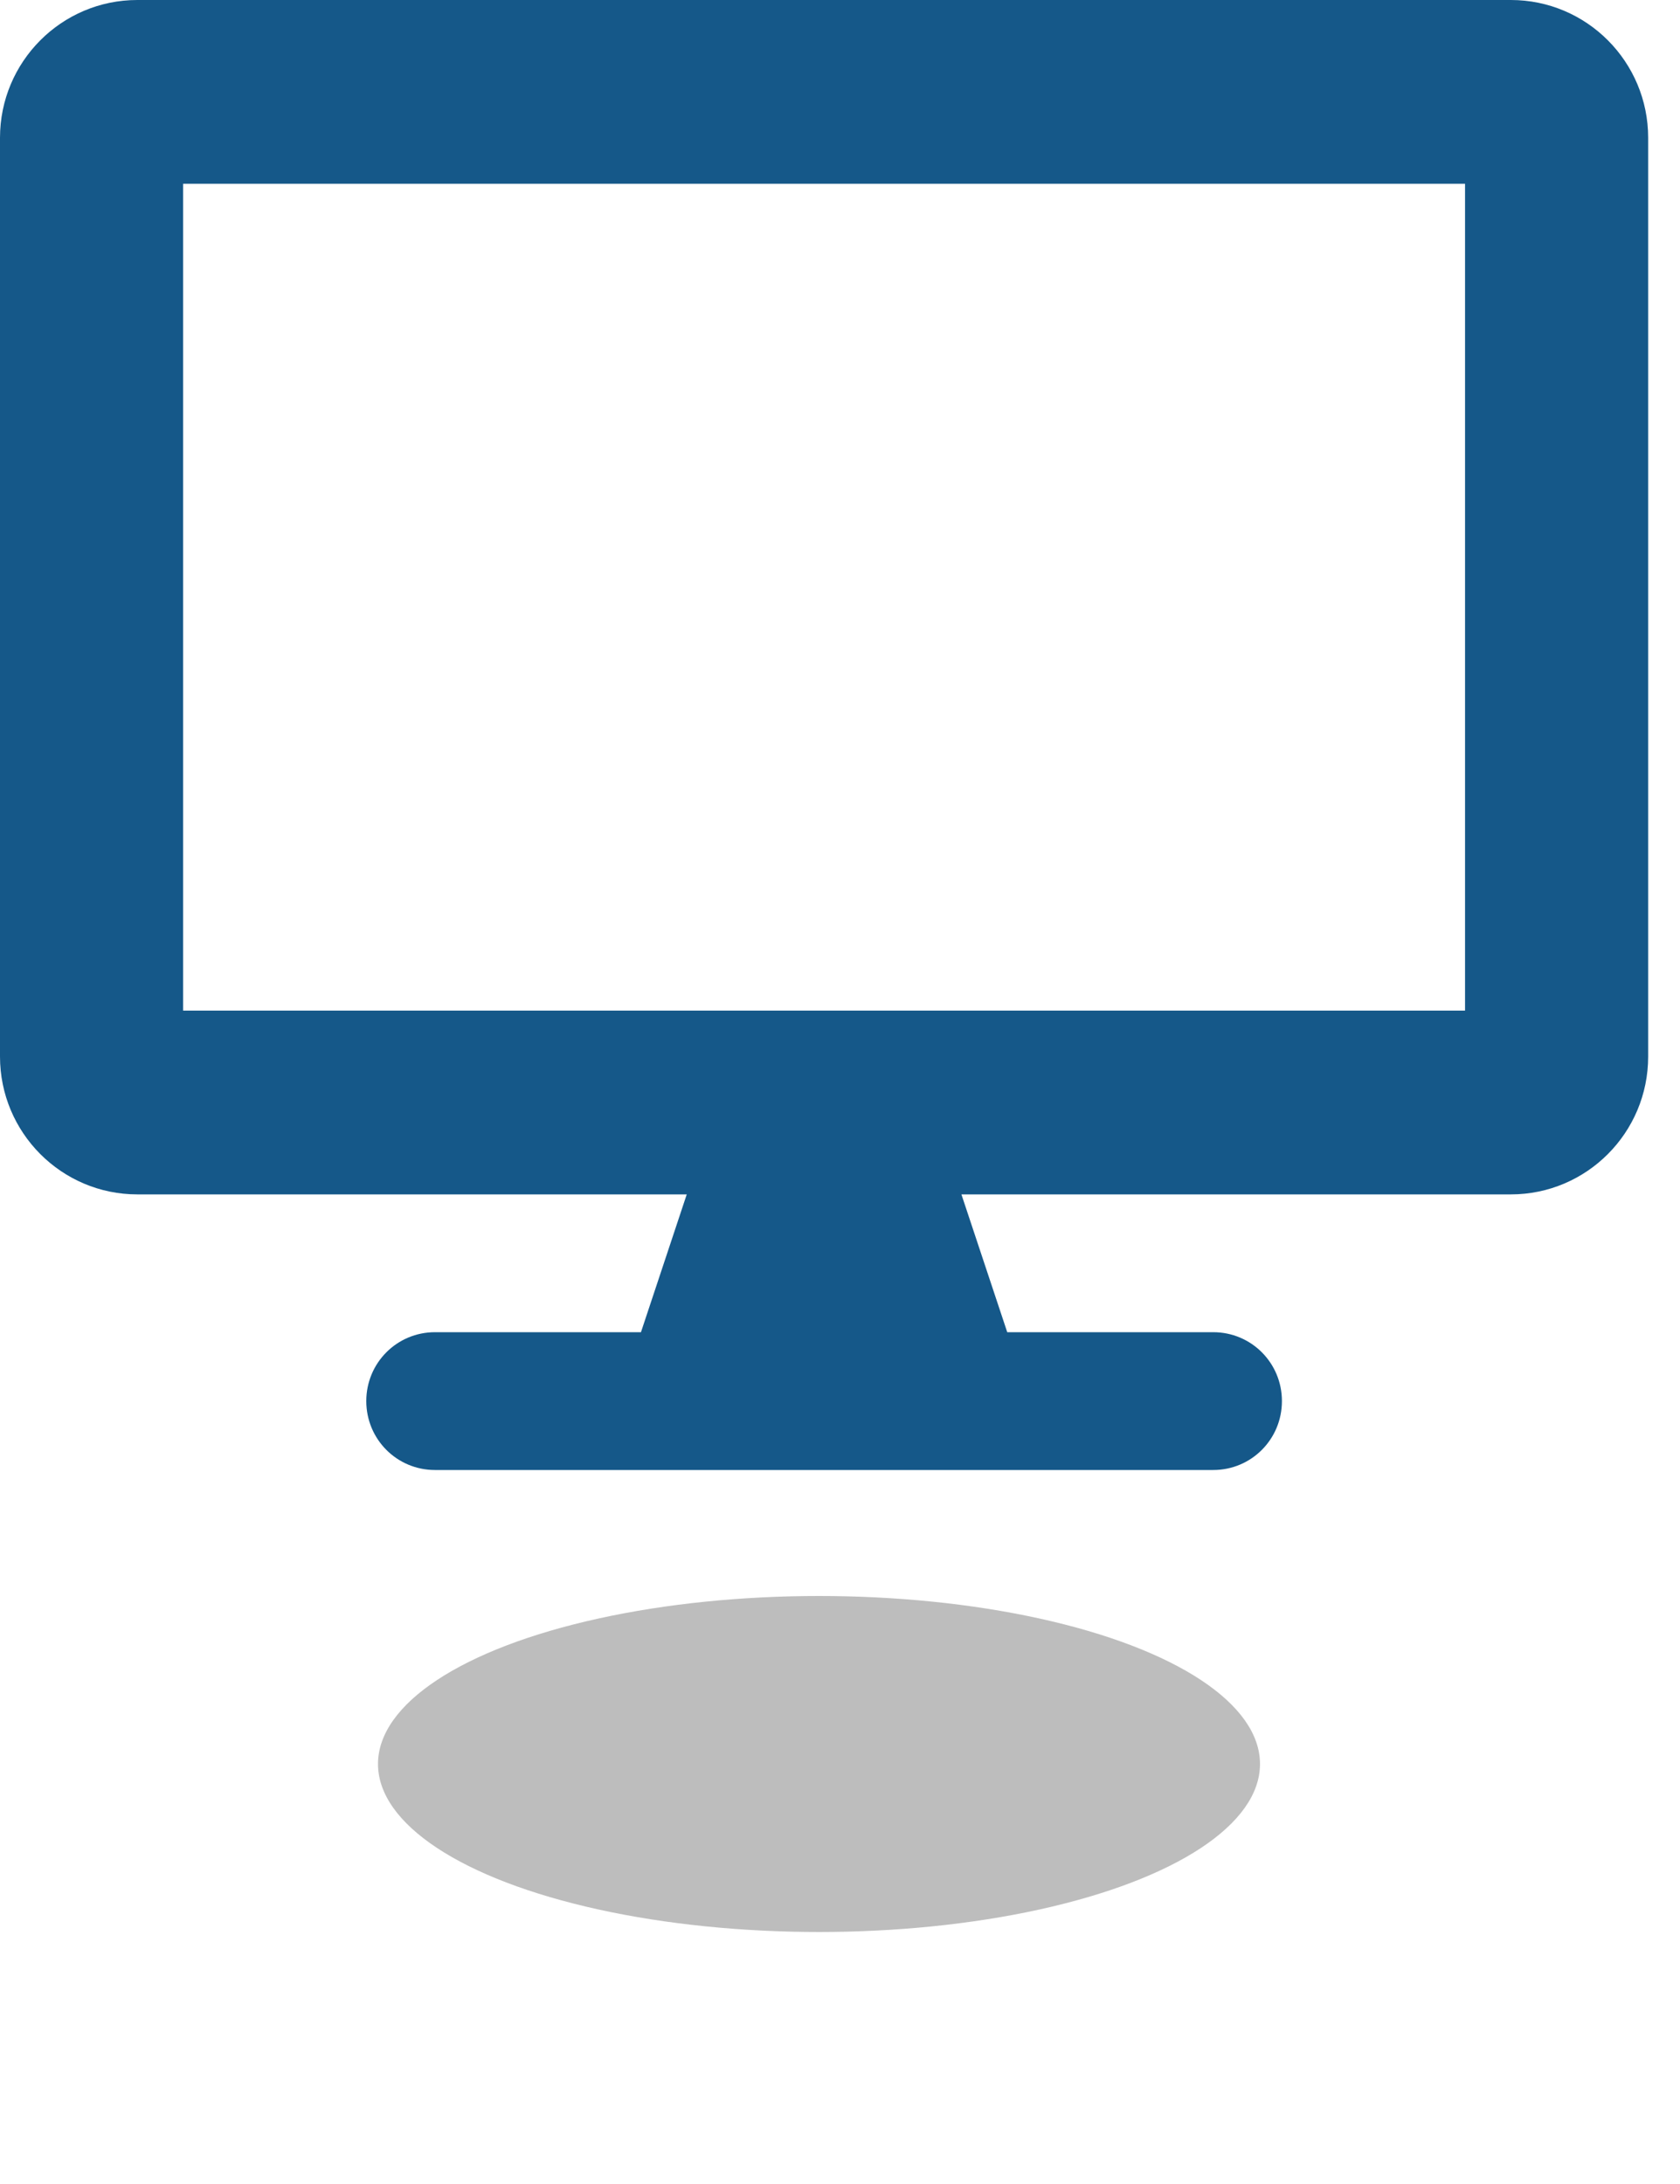 <svg width="40" height="52" viewBox="0 0 40 52" fill="none" xmlns="http://www.w3.org/2000/svg">
<g filter="url(#filter0_f)">
<ellipse cx="19.5" cy="42" rx="10.5" ry="4" fill="#BDBDBD"/>
</g>
<path d="M3 26.5V2H37V26.5H3Z" fill="white" stroke="white"/>
<path d="M35.972 0H3.27C1.465 0 0 1.47 0 3.281V25.156C0 26.968 1.465 28.438 3.27 28.438H16.351L15.261 31.719H10.356C9.45 31.719 8.721 32.45 8.721 33.359C8.721 34.269 9.45 35 10.356 35H28.887C29.793 35 30.522 34.269 30.522 33.359C30.522 32.45 29.793 31.719 28.887 31.719H23.982L22.891 28.438H35.972C37.778 28.438 39.242 26.968 39.242 25.156V3.281C39.242 1.47 37.778 0 35.972 0ZM34.882 24.062H4.36V4.375H34.882V24.062Z" fill="#155889"/>
<defs>
<filter id="filter0_f" x="3" y="32" width="33" height="20" filterUnits="userSpaceOnUse" color-interpolation-filters="sRGB">
<feFlood flood-opacity="0" result="BackgroundImageFix"/>
<feBlend mode="normal" in="SourceGraphic" in2="BackgroundImageFix" result="shape"/>
<feGaussianBlur stdDeviation="3" result="effect1_foregroundBlur"/>
</filter>
</defs>
</svg>